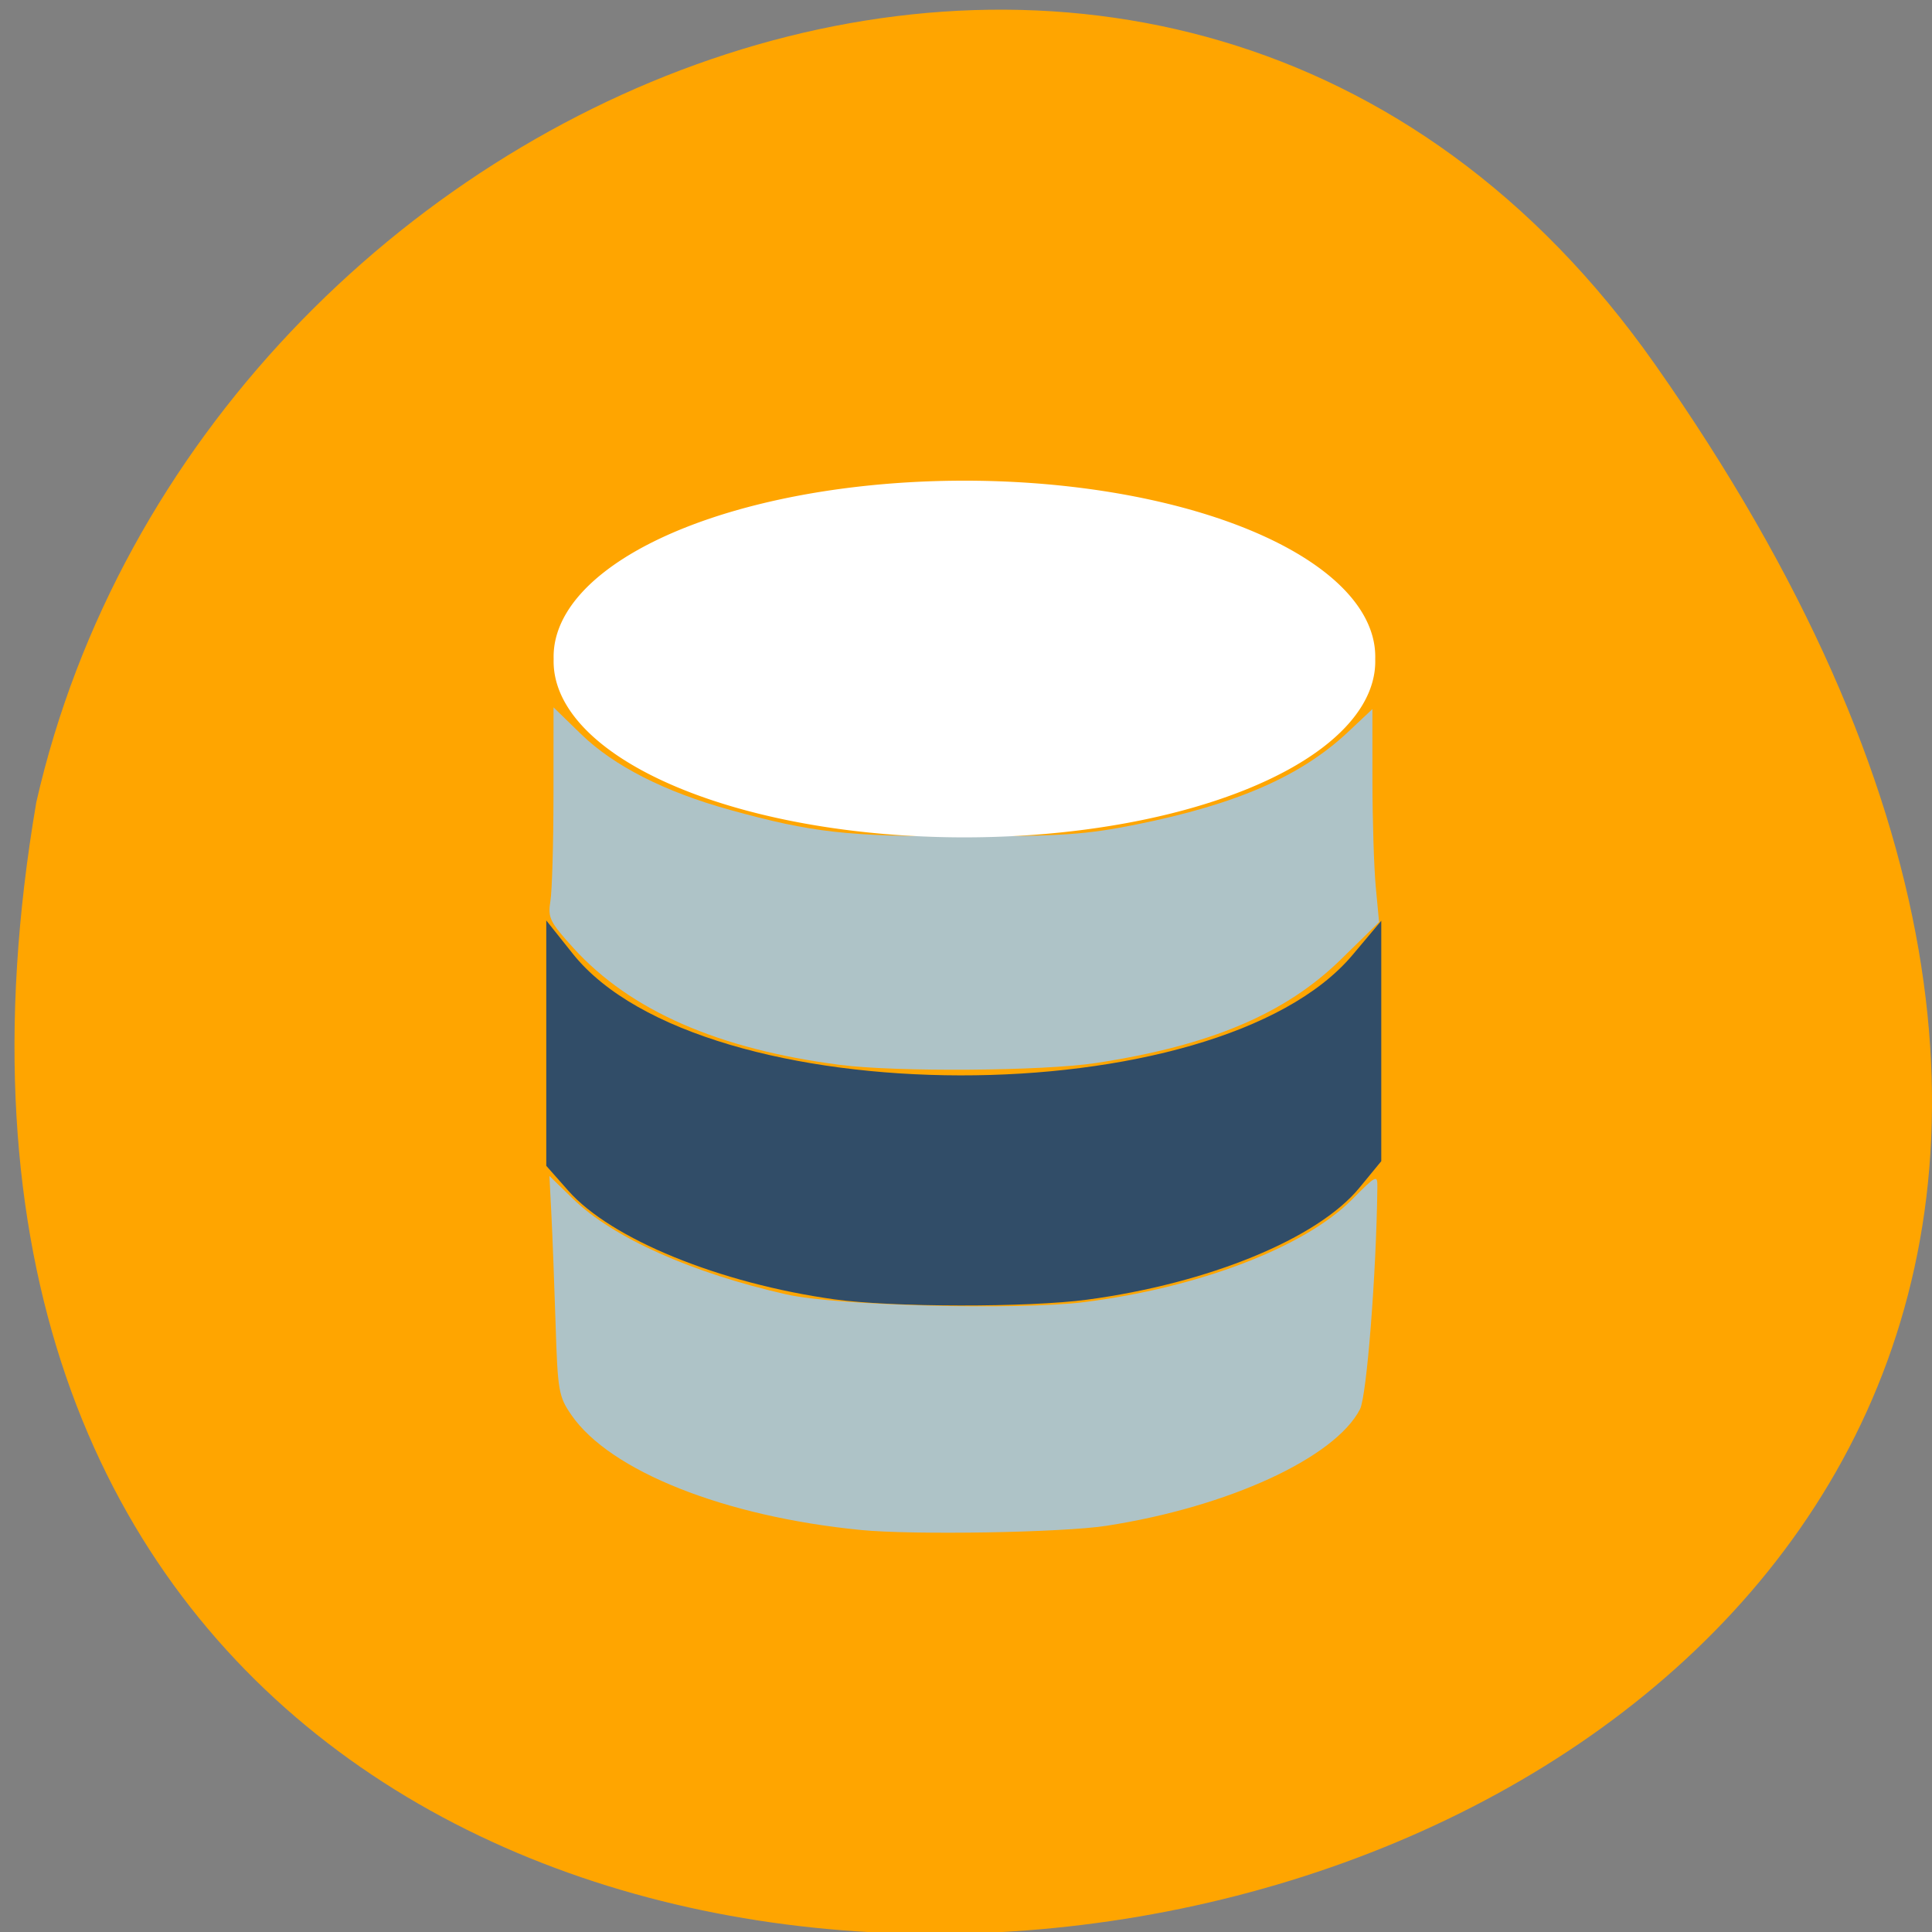 <svg xmlns="http://www.w3.org/2000/svg" viewBox="0 0 256 256"><rect x="0" y="0" width="256" height="256" fill="#808080" stroke="none"/><g color="#000" fill="#ffa500"><path d="M 219.27,843.52 C 378.99,1071.5 -36.39,1144.06 4.81,901.81 26.646,805.46 155.29,752.19 219.27,843.52 z" transform="matrix(1 0 0 0.996 0 -791.9)"/></g><g transform="matrix(0.796 0 0 0.875 24.892 14.08)"><path d="m 107.66 180.68 c -19.15 -2.428 -37.23 -9.141 -44.34 -16.464 l -3.657 -3.765 v -18.579 v -18.579 l 4.393 5.02 c 21.428 24.495 107.26 24.627 129.83 0.2 l 4.774 -5.166 v 18.202 v 18.202 l -3.661 4.052 c -6.939 7.681 -25.1 14.464 -45.31 16.923 -9.751 1.186 -32.5 1.161 -42.03 -0.047 z" fill="#314d68"/><g fill="#aec3c7" transform="matrix(1.188 0 0 1.086 -18.608 -10.746)"><path d="m 107.06 143.57 c -17.04 -2.188 -29.391 -7.566 -37.34 -16.264 -3.345 -3.66 -3.64 -4.256 -3.256 -6.578 0.232 -1.404 0.426 -8.06 0.43 -14.785 l 0.008 -12.232 l 3.859 3.737 c 4.568 4.424 11.745 8.06 20.882 10.569 11.523 3.168 16.321 3.704 32.988 3.685 13.503 -0.016 16.951 -0.253 23.926 -1.651 14.06 -2.817 23.08 -6.74 29.669 -12.901 l 3.417 -3.196 l 0.005 9.959 c 0.003 5.477 0.213 12.159 0.467 14.848 l 0.462 4.889 l -5.307 5.173 c -7.824 7.626 -18.307 12.05 -34.35 14.483 -7.4 1.124 -27.974 1.275 -35.856 0.263 z"/><path d="m 109.93 208.42 c -19.06 -1.865 -35.11 -8.211 -40.525 -16.03 -1.783 -2.573 -1.92 -3.357 -2.214 -12.661 -0.172 -5.455 -0.438 -12.338 -0.589 -15.296 l -0.276 -5.378 l 3.336 3.228 c 5.568 5.387 16.646 10.317 29.87 13.291 7.01 1.578 32.478 2.233 41.723 1.075 16.07 -2.01 30.871 -7.65 37.498 -14.277 3.498 -3.498 3.606 -3.548 3.584 -1.669 -0.146 12.01 -1.489 29.05 -2.433 30.878 -3.511 6.789 -18.486 13.638 -35.551 16.26 -6.181 0.95 -27.05 1.301 -34.422 0.58 z"/></g></g><path d="m 178.98 90.58 a 56.41 17.898 0 1 1 -112.81 0 56.41 17.898 0 1 1 112.81 0 z" transform="matrix(0.965 0 0 1.303 9.508 -30.702)" fill="#fff"/></svg>